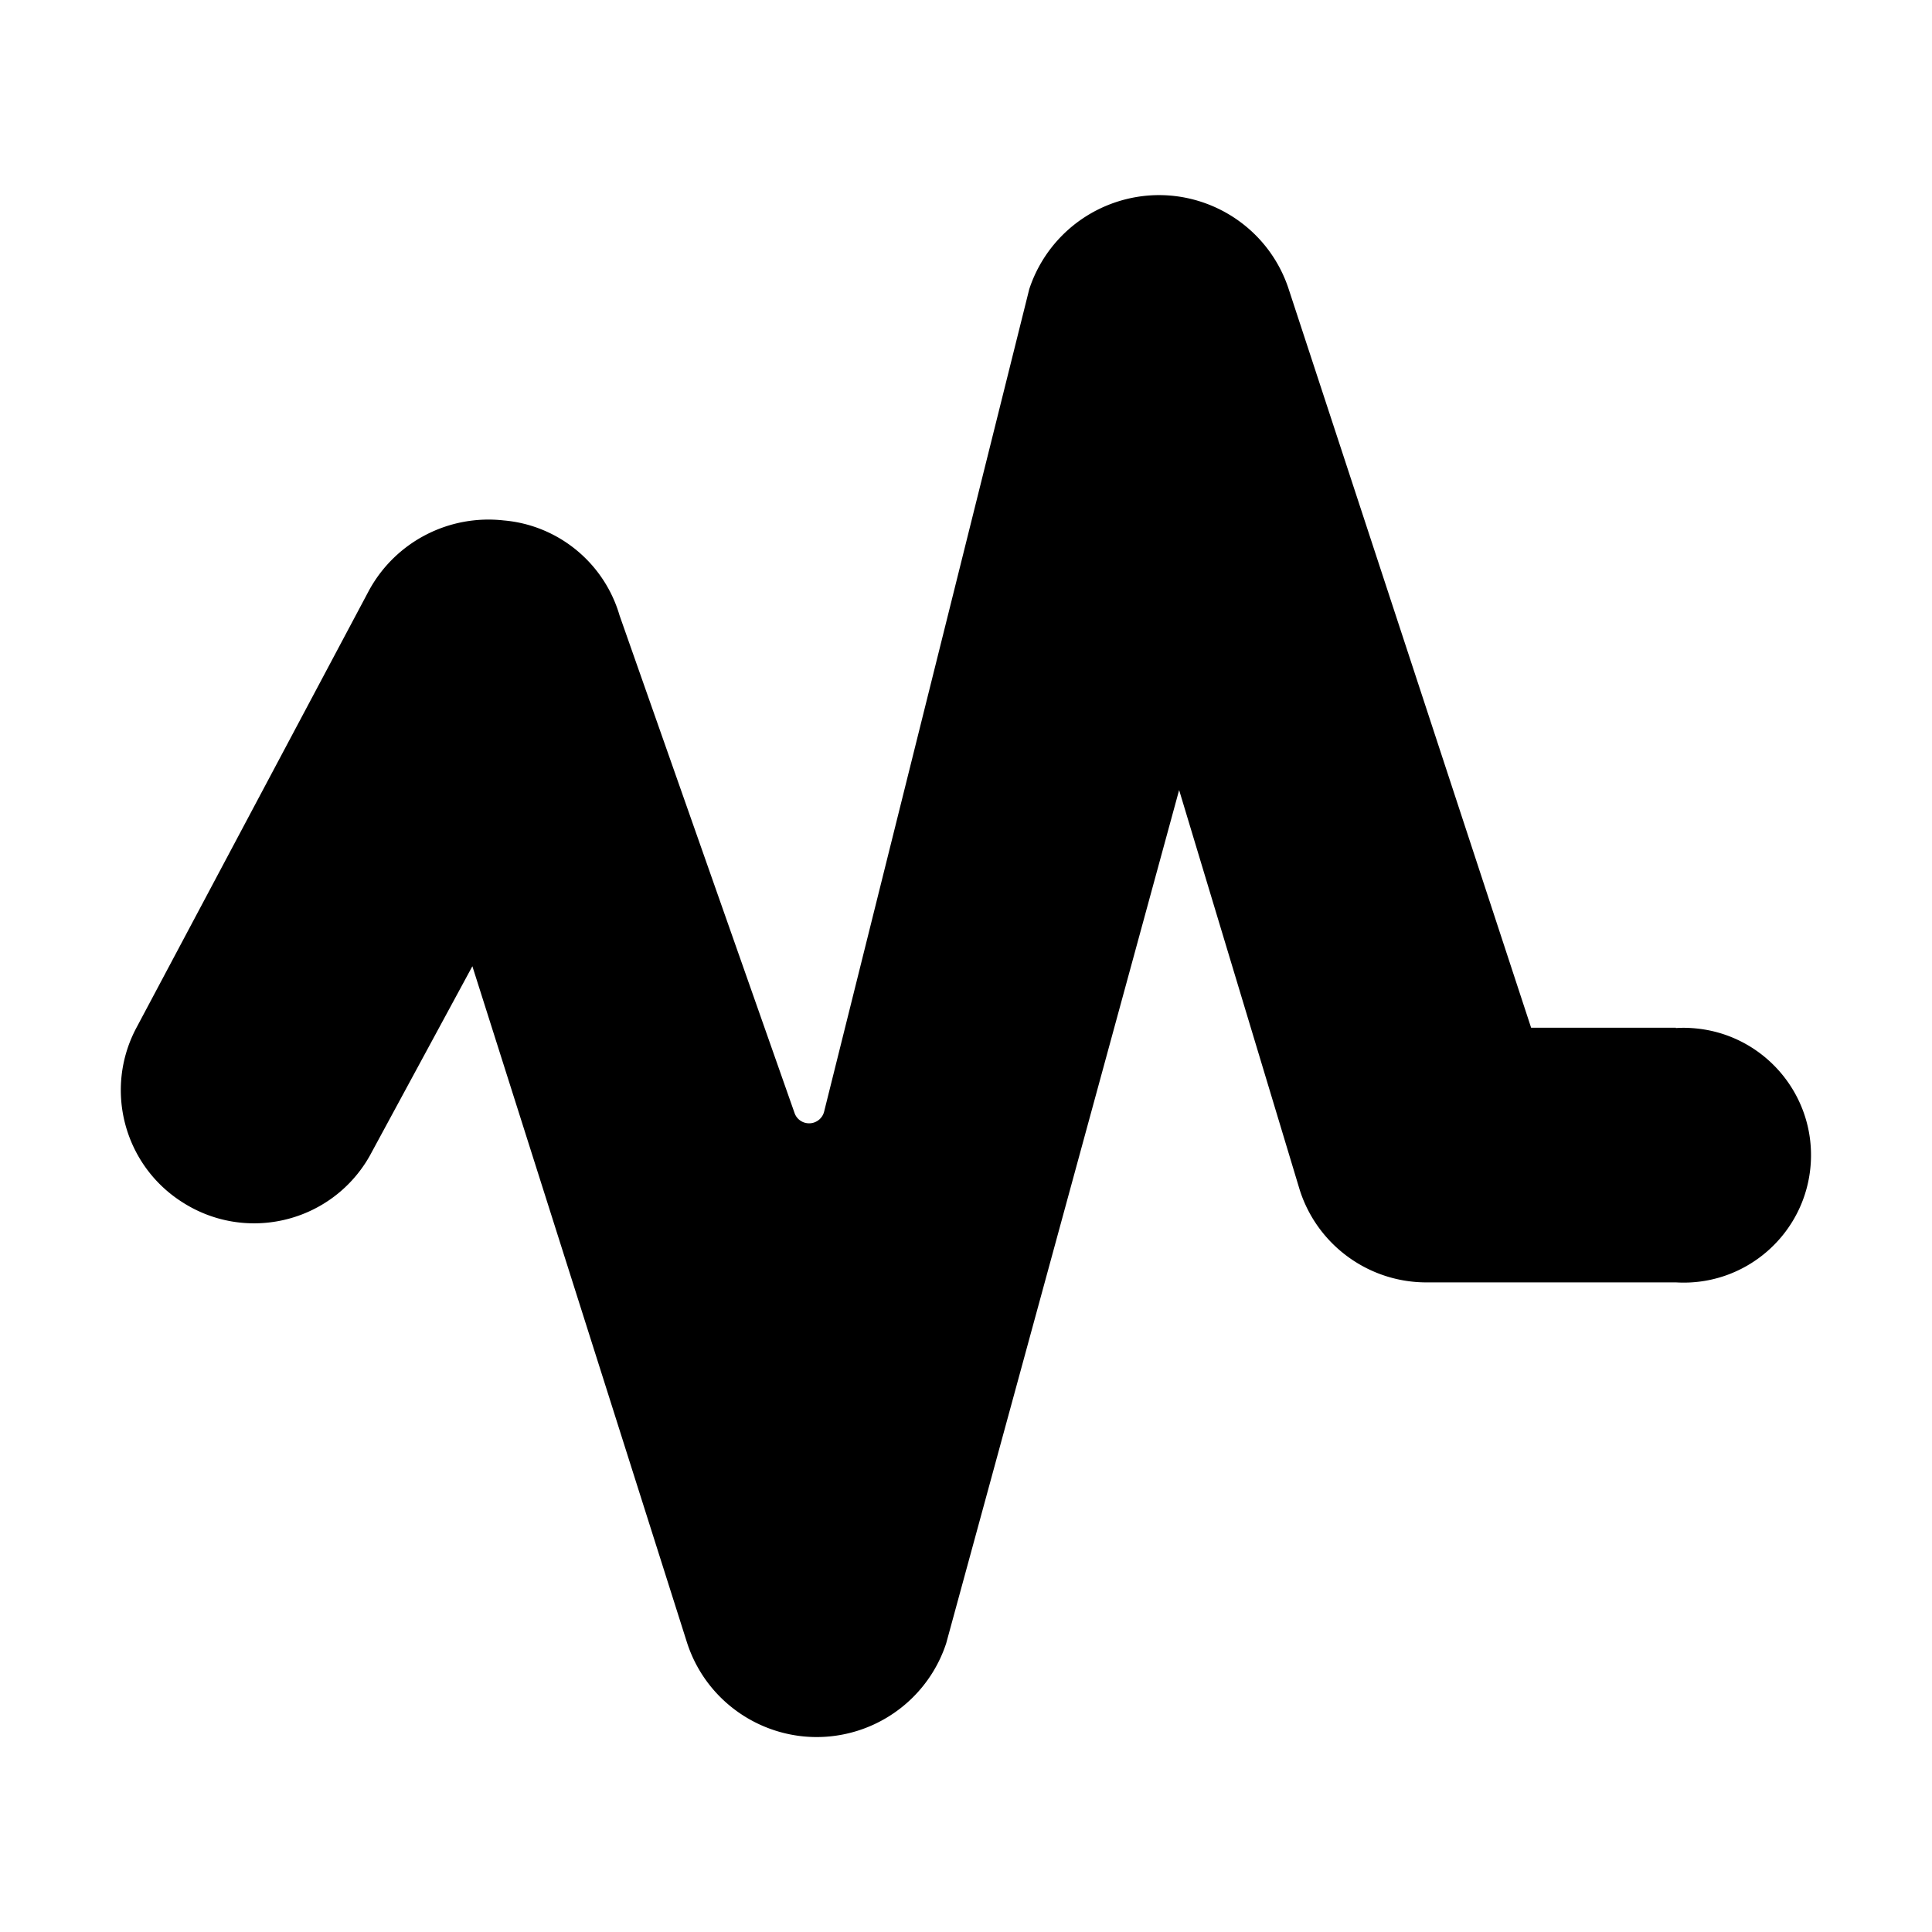 <svg xmlns="http://www.w3.org/2000/svg" width="16" height="16" viewBox="0 0 16 16">
  <path d="M13.879 8.511H12.68l-2.012-6.13c-.202-.591-.844-.906-1.435-.704-.336.115-.598.38-.709.717L6.825 9.206c-.017.068-.086.11-.155.093a.126.126 0 0 1-.09-.082l-1.449-4.12c-.127-.435-.508-.748-.959-.787-.454-.051-.894.176-1.114.576L1.13 8.511c-.271.508-.104 1.14.383 1.447.512.327 1.191.177 1.518-.334.015-.024.03-.049.043-.074l.838-1.548 1.773 5.587c.184.596.816.93 1.412.746.349-.108.625-.378.739-.726l1.929-7.066.999 3.312c.148.463.583.774 1.069.765h2.045c.582.036 1.082-.407 1.118-.988.036-.582-.407-1.082-.988-1.118a.94.94 0 0 0-.13 0l.001-.003z"/>
</svg>